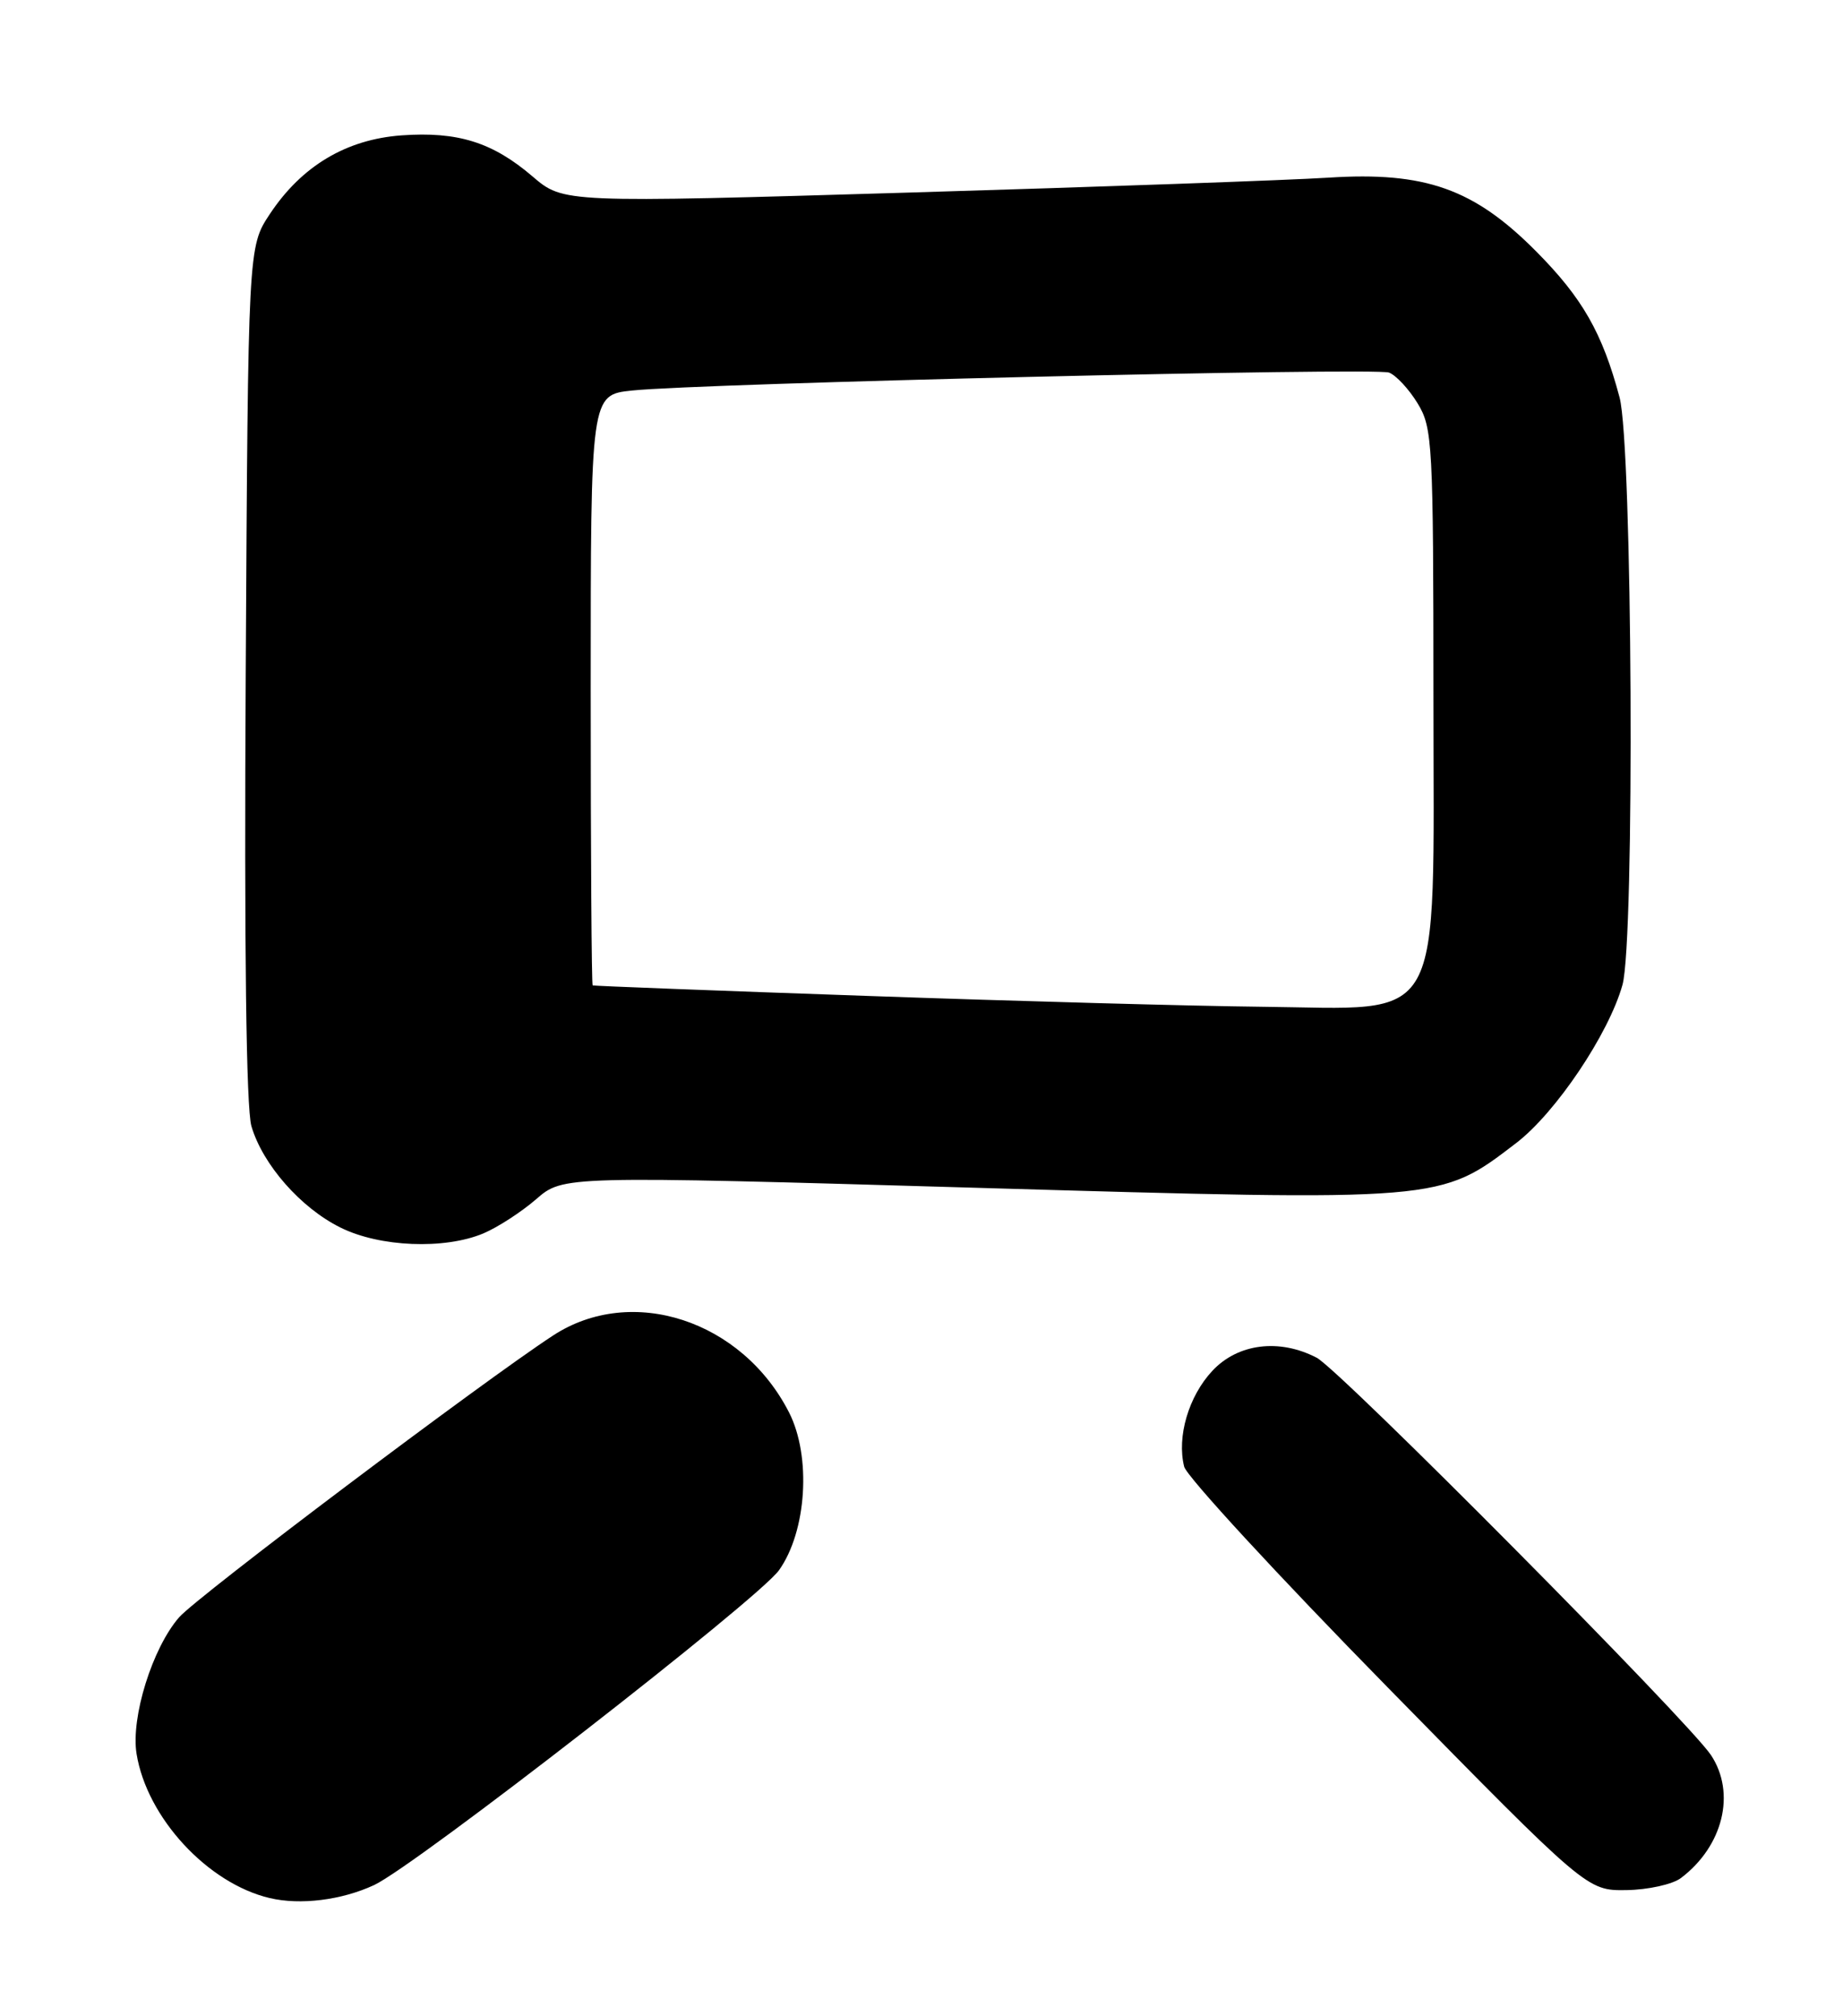 <?xml version="1.0" encoding="UTF-8" standalone="no"?>
<!DOCTYPE svg PUBLIC "-//W3C//DTD SVG 1.1//EN" "http://www.w3.org/Graphics/SVG/1.1/DTD/svg11.dtd" >
<svg xmlns="http://www.w3.org/2000/svg" xmlns:xlink="http://www.w3.org/1999/xlink" version="1.1" viewBox="0 0 234 256">
 <g >
 <path fill="currentColor"
d=" M 47.50 239.37 C 52.74 236.93 96.30 203.06 98.91 199.39 C 102.43 194.44 103.03 184.94 100.18 179.35 C 94.20 167.63 80.20 163.07 70.23 169.58 C 61.35 175.38 25.05 202.73 22.75 205.36 C 19.35 209.25 16.59 218.09 17.34 222.71 C 18.65 230.81 26.36 239.16 34.24 241.02 C 38.13 241.94 43.37 241.29 47.50 239.37 Z  M 213.42 238.48 C 218.78 234.43 220.43 227.69 217.24 222.87 C 214.41 218.60 170.10 173.93 167.18 172.41 C 162.44 169.94 157.18 170.59 153.93 174.07 C 150.91 177.30 149.40 182.45 150.35 186.24 C 150.66 187.48 162.29 200.10 176.21 214.29 C 201.50 240.08 201.50 240.08 206.50 240.01 C 209.25 239.97 212.36 239.28 213.42 238.48 Z  M 61.35 156.63 C 63.16 155.87 66.19 153.91 68.07 152.28 C 71.50 149.30 71.50 149.30 124.00 150.83 C 183.30 152.55 182.77 152.59 192.49 145.16 C 197.53 141.31 204.27 131.27 206.00 125.06 C 207.58 119.39 207.27 56.59 205.63 50.46 C 203.45 42.28 200.92 37.84 195.03 31.91 C 187.15 23.97 180.95 21.77 168.67 22.56 C 163.63 22.88 139.71 23.73 115.52 24.45 C 71.54 25.76 71.54 25.76 67.62 22.41 C 62.54 18.06 58.13 16.68 50.98 17.19 C 43.96 17.70 38.30 21.08 34.26 27.18 C 31.50 31.35 31.50 31.35 31.20 85.43 C 31.00 120.32 31.26 140.74 31.92 143.00 C 33.35 147.88 38.18 153.38 43.23 155.88 C 48.22 158.36 56.41 158.69 61.35 156.63 Z  M 110.00 126.46 C 91.03 125.80 75.39 125.20 75.25 125.13 C 75.11 125.06 75.00 108.16 75.00 87.57 C 75.00 50.14 75.00 50.14 80.25 49.59 C 89.03 48.67 174.61 46.64 176.36 47.31 C 177.25 47.65 178.89 49.41 179.99 51.22 C 181.89 54.33 181.99 56.25 182.00 88.66 C 182.00 131.15 183.71 128.08 160.17 127.84 C 151.55 127.75 128.97 127.13 110.00 126.46 Z "/>
</g>
</svg>